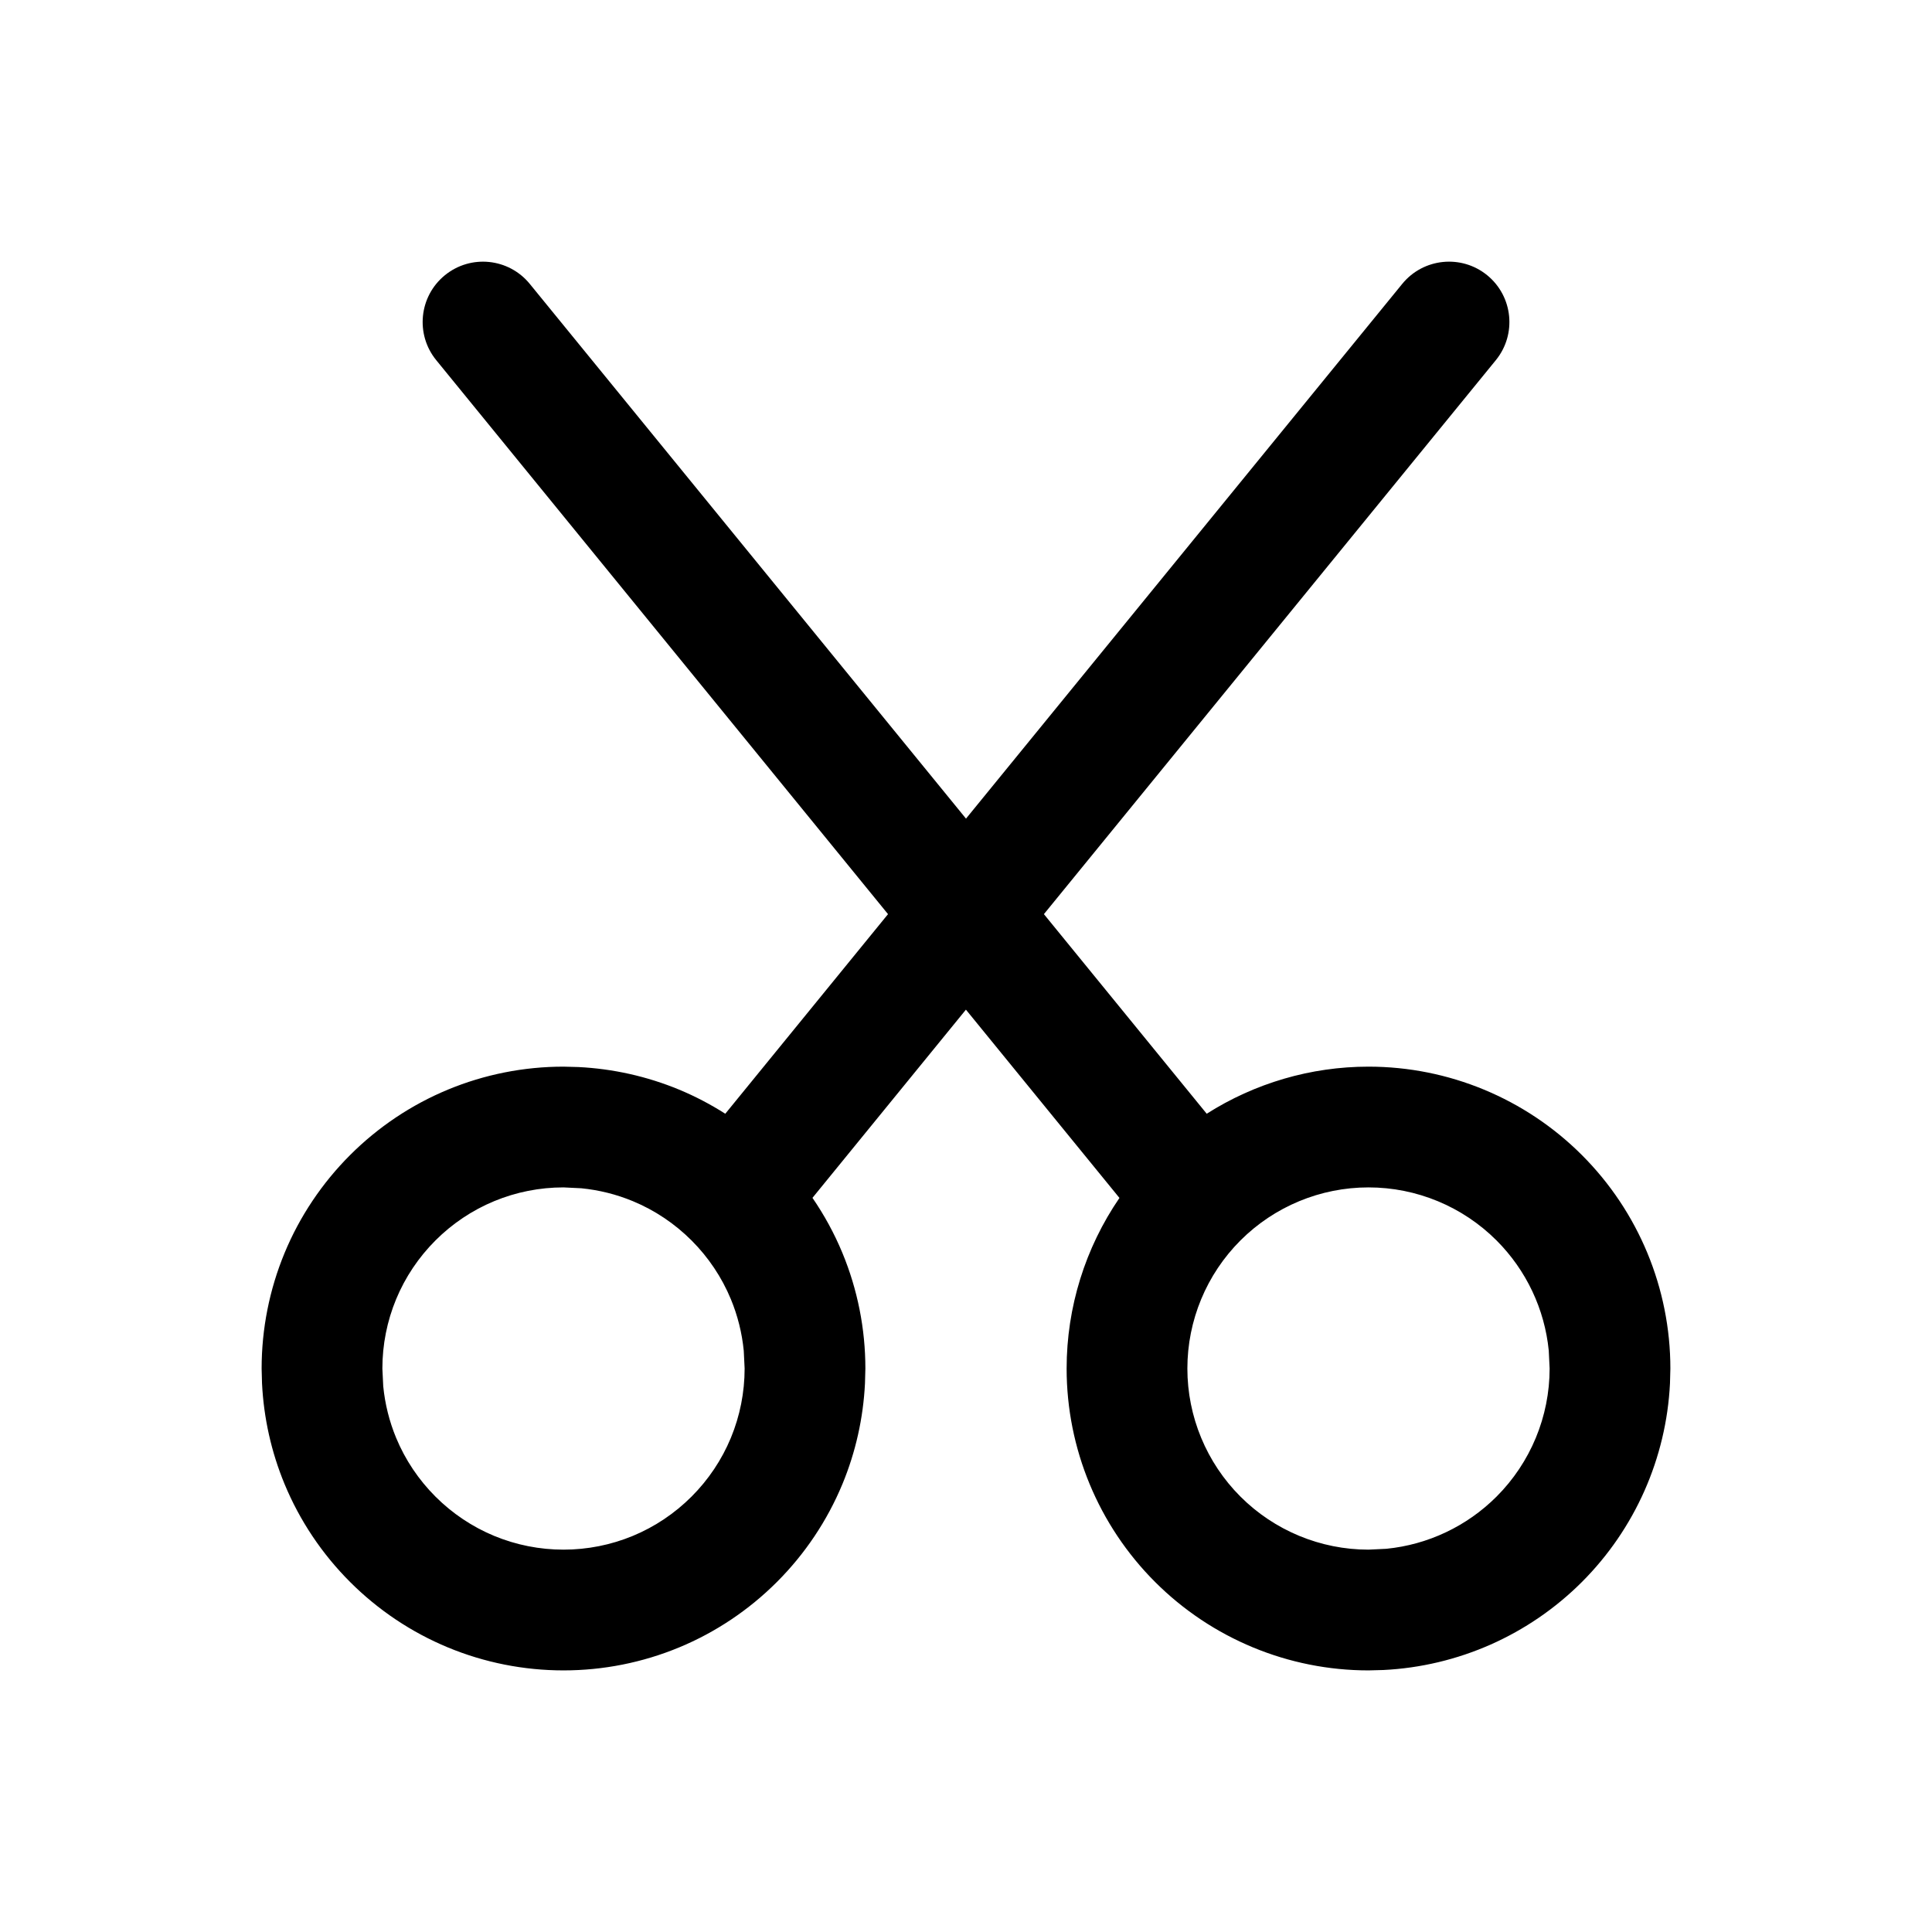 <svg width="1024" height="1024" viewBox="0 0 1024 1024" fill="none" xmlns="http://www.w3.org/2000/svg">
<path fill-rule="evenodd" clip-rule="evenodd" d="M743.208 150.471C754.379 136.776 774.555 134.717 788.25 145.888C801.918 157.056 803.979 177.2 792.833 190.888L553.292 484.513L639.583 590.304C665.025 574.142 694.715 565.346 725.333 565.346C767.768 565.346 808.453 582.215 838.458 612.221C868.46 642.226 885.333 682.914 885.333 725.346L885.125 733.263C883.164 772.81 866.59 810.339 838.458 838.471C810.325 866.601 772.799 883.18 733.25 885.138L725.333 885.346C682.902 885.346 642.214 868.473 612.208 838.471C582.205 808.468 565.337 767.776 565.333 725.346C565.333 692.849 575.223 661.363 593.333 634.929L511.958 535.138L430.625 634.888C436.899 644.023 442.238 653.808 446.5 664.096C454.538 683.505 458.667 704.338 458.667 725.346L458.458 733.221C457.554 751.538 453.533 769.617 446.5 786.596C438.459 805.999 426.643 823.62 411.792 838.471C396.939 853.322 379.321 865.14 359.917 873.179C340.506 881.219 319.677 885.346 298.667 885.346C277.657 885.346 256.828 881.219 237.417 873.179C218.013 865.14 200.394 853.322 185.542 838.471C170.69 823.62 158.874 805.999 150.833 786.596C143.8 769.617 139.779 751.538 138.875 733.221L138.667 725.346C138.667 704.338 142.796 683.505 150.833 664.096C158.873 644.692 170.691 627.074 185.542 612.221C200.395 597.368 218.012 585.553 237.417 577.513C256.829 569.472 277.655 565.346 298.667 565.346L306.542 565.554C324.862 566.457 342.934 570.478 359.917 577.513C368.466 581.055 376.646 585.36 384.417 590.304L470.667 484.513L231.208 190.888C220.047 177.195 222.105 157.057 235.792 145.888C249.487 134.724 269.623 136.778 280.792 150.471L512 433.888L743.208 150.471ZM298.667 629.346C286.06 629.346 273.564 631.813 261.917 636.638C250.273 641.462 239.704 648.559 230.792 657.471C221.881 666.383 214.782 676.953 209.958 688.596C205.137 700.24 202.667 712.743 202.667 725.346L203.125 734.763C204.05 744.135 206.341 753.363 209.958 762.096C214.783 773.737 221.881 784.31 230.792 793.221C239.704 802.131 250.274 809.231 261.917 814.054C273.563 818.877 286.061 821.346 298.667 821.346C311.272 821.346 323.771 818.877 335.417 814.054C347.059 809.231 357.63 802.131 366.542 793.221C375.452 784.31 382.551 773.737 387.375 762.096C392.198 750.452 394.665 737.949 394.667 725.346L394.208 715.929C393.285 706.556 390.991 697.33 387.375 688.596C382.552 676.953 375.452 666.383 366.542 657.471C357.63 648.559 347.06 641.462 335.417 636.638C326.68 633.019 317.46 630.729 308.083 629.804L298.667 629.346ZM725.333 629.346C699.873 629.346 675.462 639.467 657.458 657.471C639.459 675.474 629.333 699.888 629.333 725.346C629.337 750.802 639.458 775.22 657.458 793.221C675.461 811.22 699.876 821.346 725.333 821.346L734.833 820.888C756.803 818.704 777.459 808.968 793.208 793.221C811.209 775.22 821.33 750.802 821.333 725.346L820.875 715.846C818.691 693.876 808.955 673.221 793.208 657.471C775.205 639.467 750.794 629.346 725.333 629.346Z" fill="black"/>
</svg>
